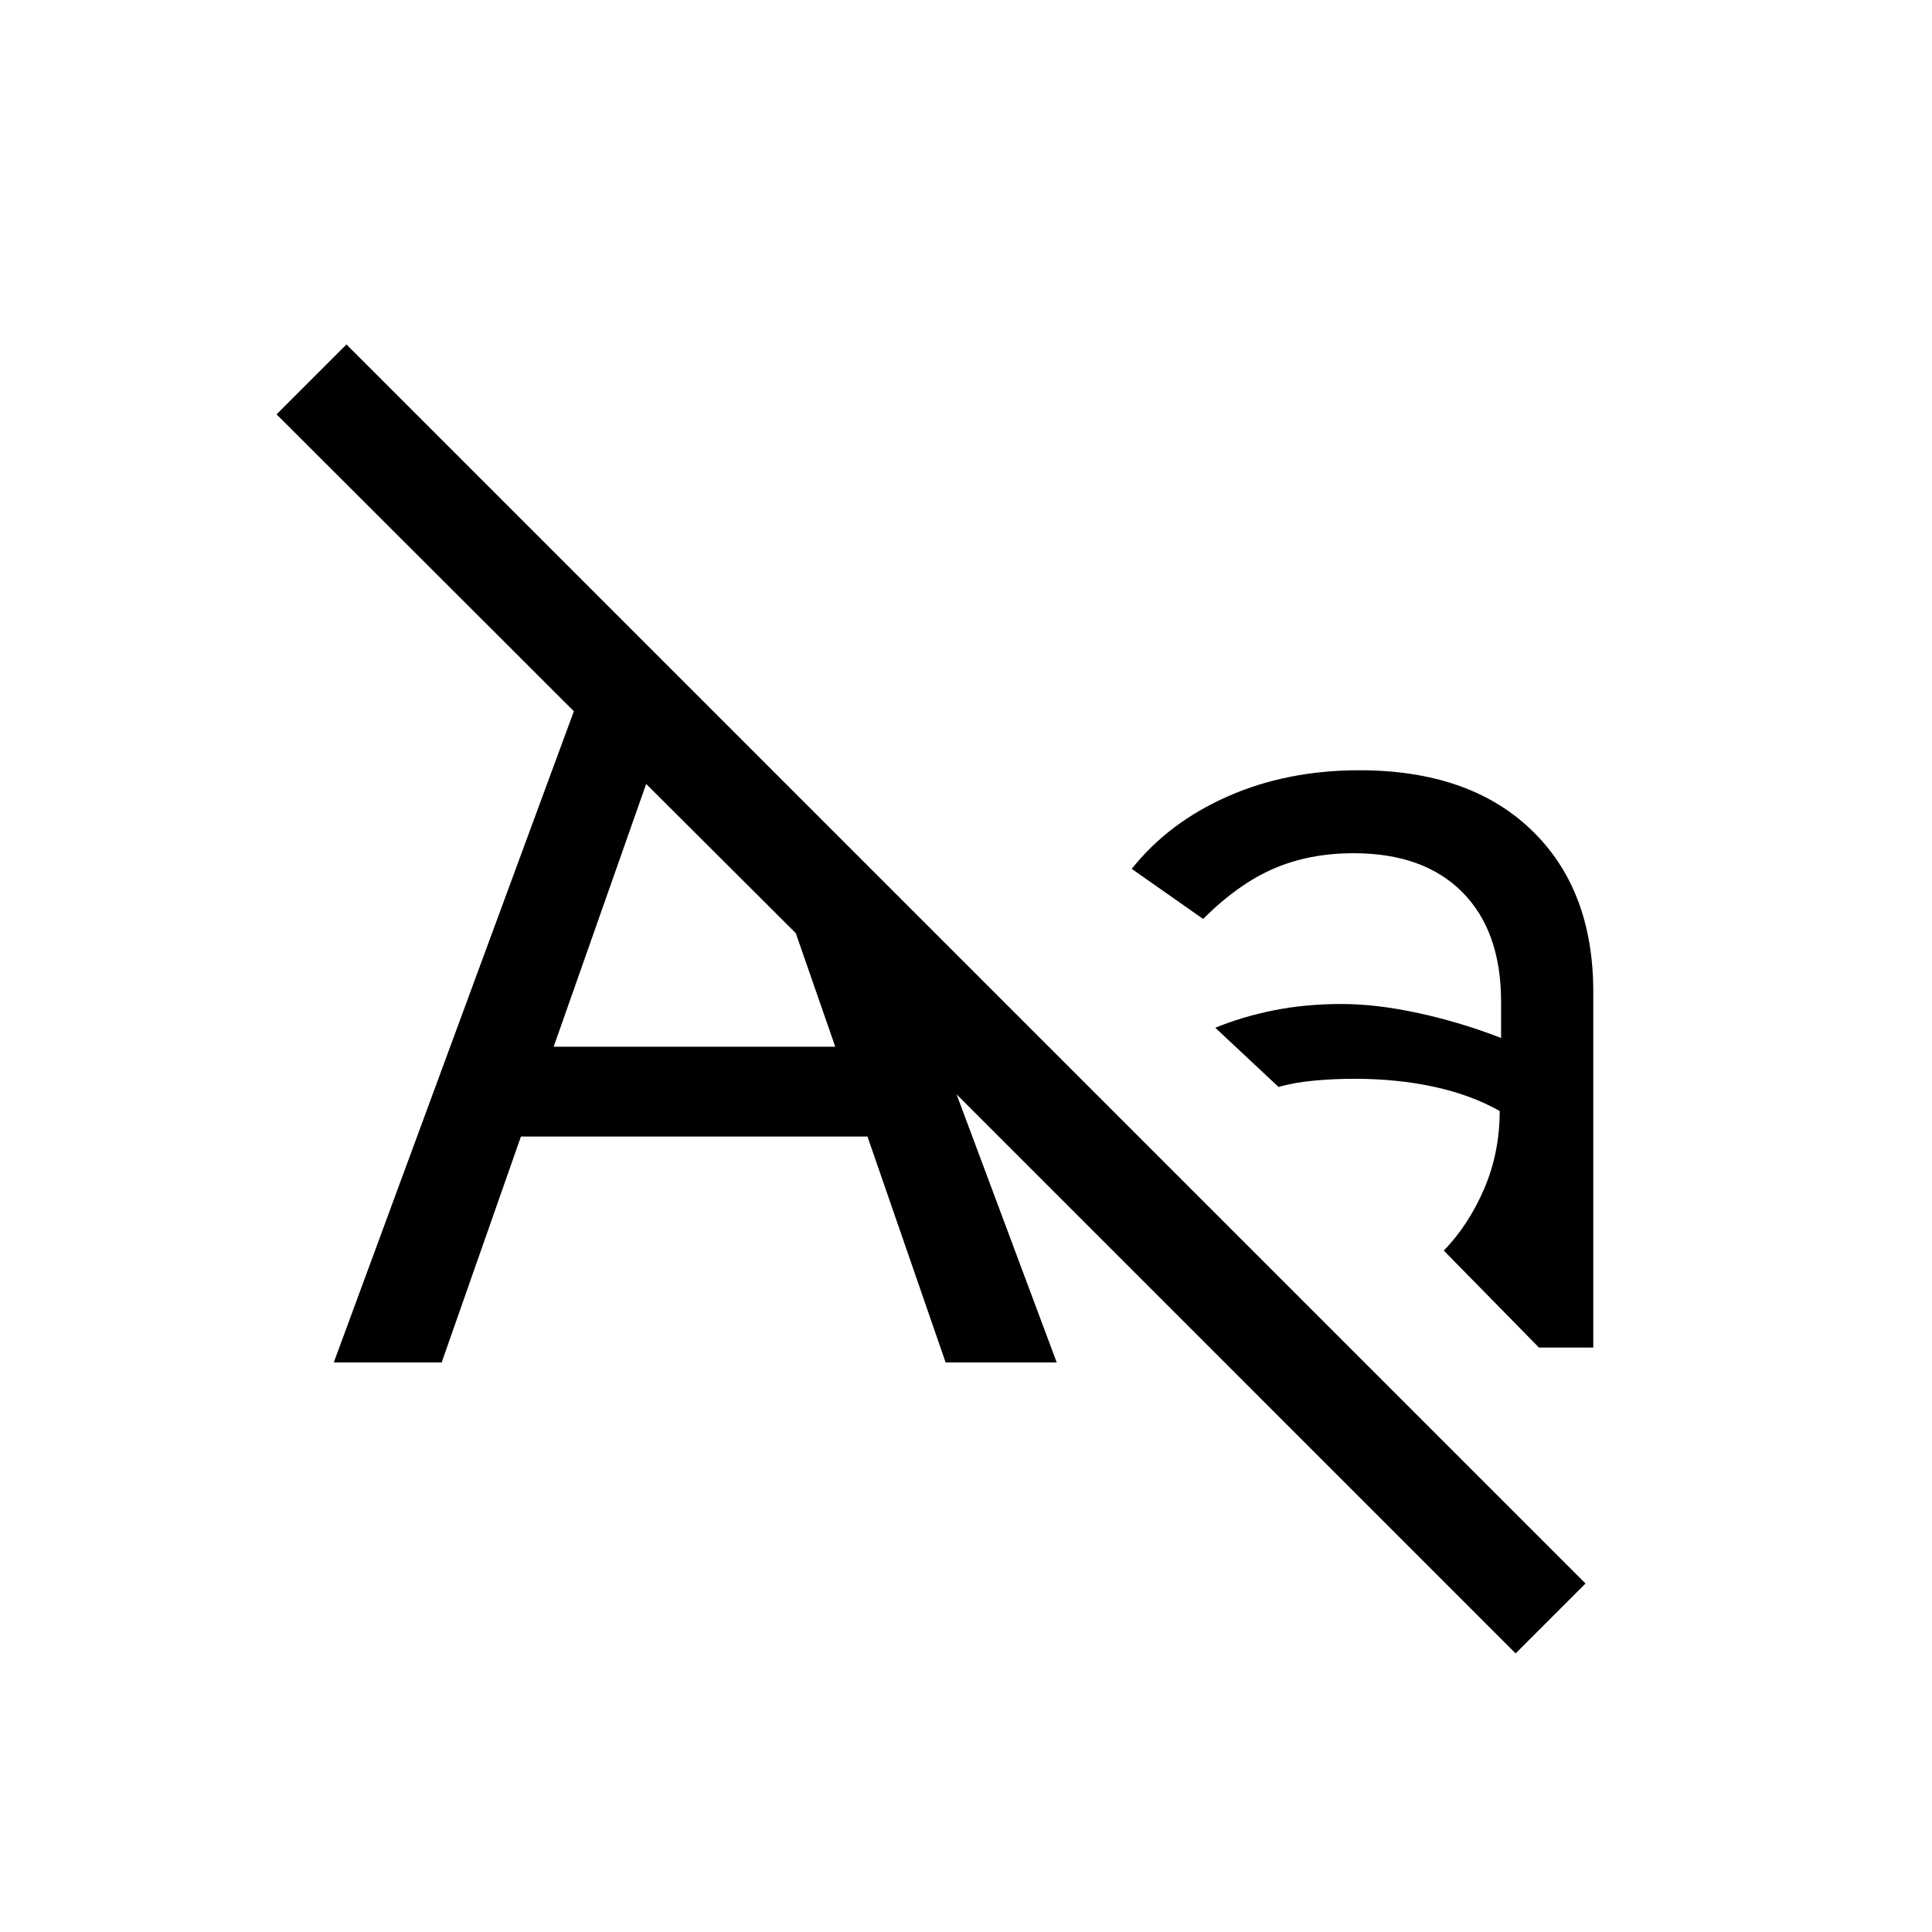 <svg xmlns="http://www.w3.org/2000/svg" height="20" viewBox="0 -960 960 960" width="20"><path d="m165.85-283 119.3-323.58-147.72-147.53 34.73-34.73 615.68 615.68-34.73 34.73-277.8-277.81L525.08-283h-55.2l-38.84-112.27H258.85L219.46-283h-53.61Zm155.23-287.46-45.97 130.58h139.93l-19.62-56.43-74.34-74.15Zm396.34 231.88q12.39-12.84 20.08-30.77 7.69-17.92 7.69-38.61-14.19-8-32.56-12-18.36-4-39.63-4-10.35 0-20.29.94t-17.4 3.13l-31.43-29.42q13.31-5.5 29-8.65 15.7-3.16 33.7-3.16 17.61 0 38.61 4.6t40.69 12.29v-18q0-35-19.21-54.41-19.21-19.4-54.13-19.4-21.85 0-39.52 7.6-17.67 7.59-35.21 25.05l-35.46-24.88q18.3-23.04 47.73-36.02 29.42-12.98 65.38-12.98 54.5 0 85.37 29.56 30.86 29.56 30.86 80.56v176.73h-27l-47.27-48.16Z"/></svg>